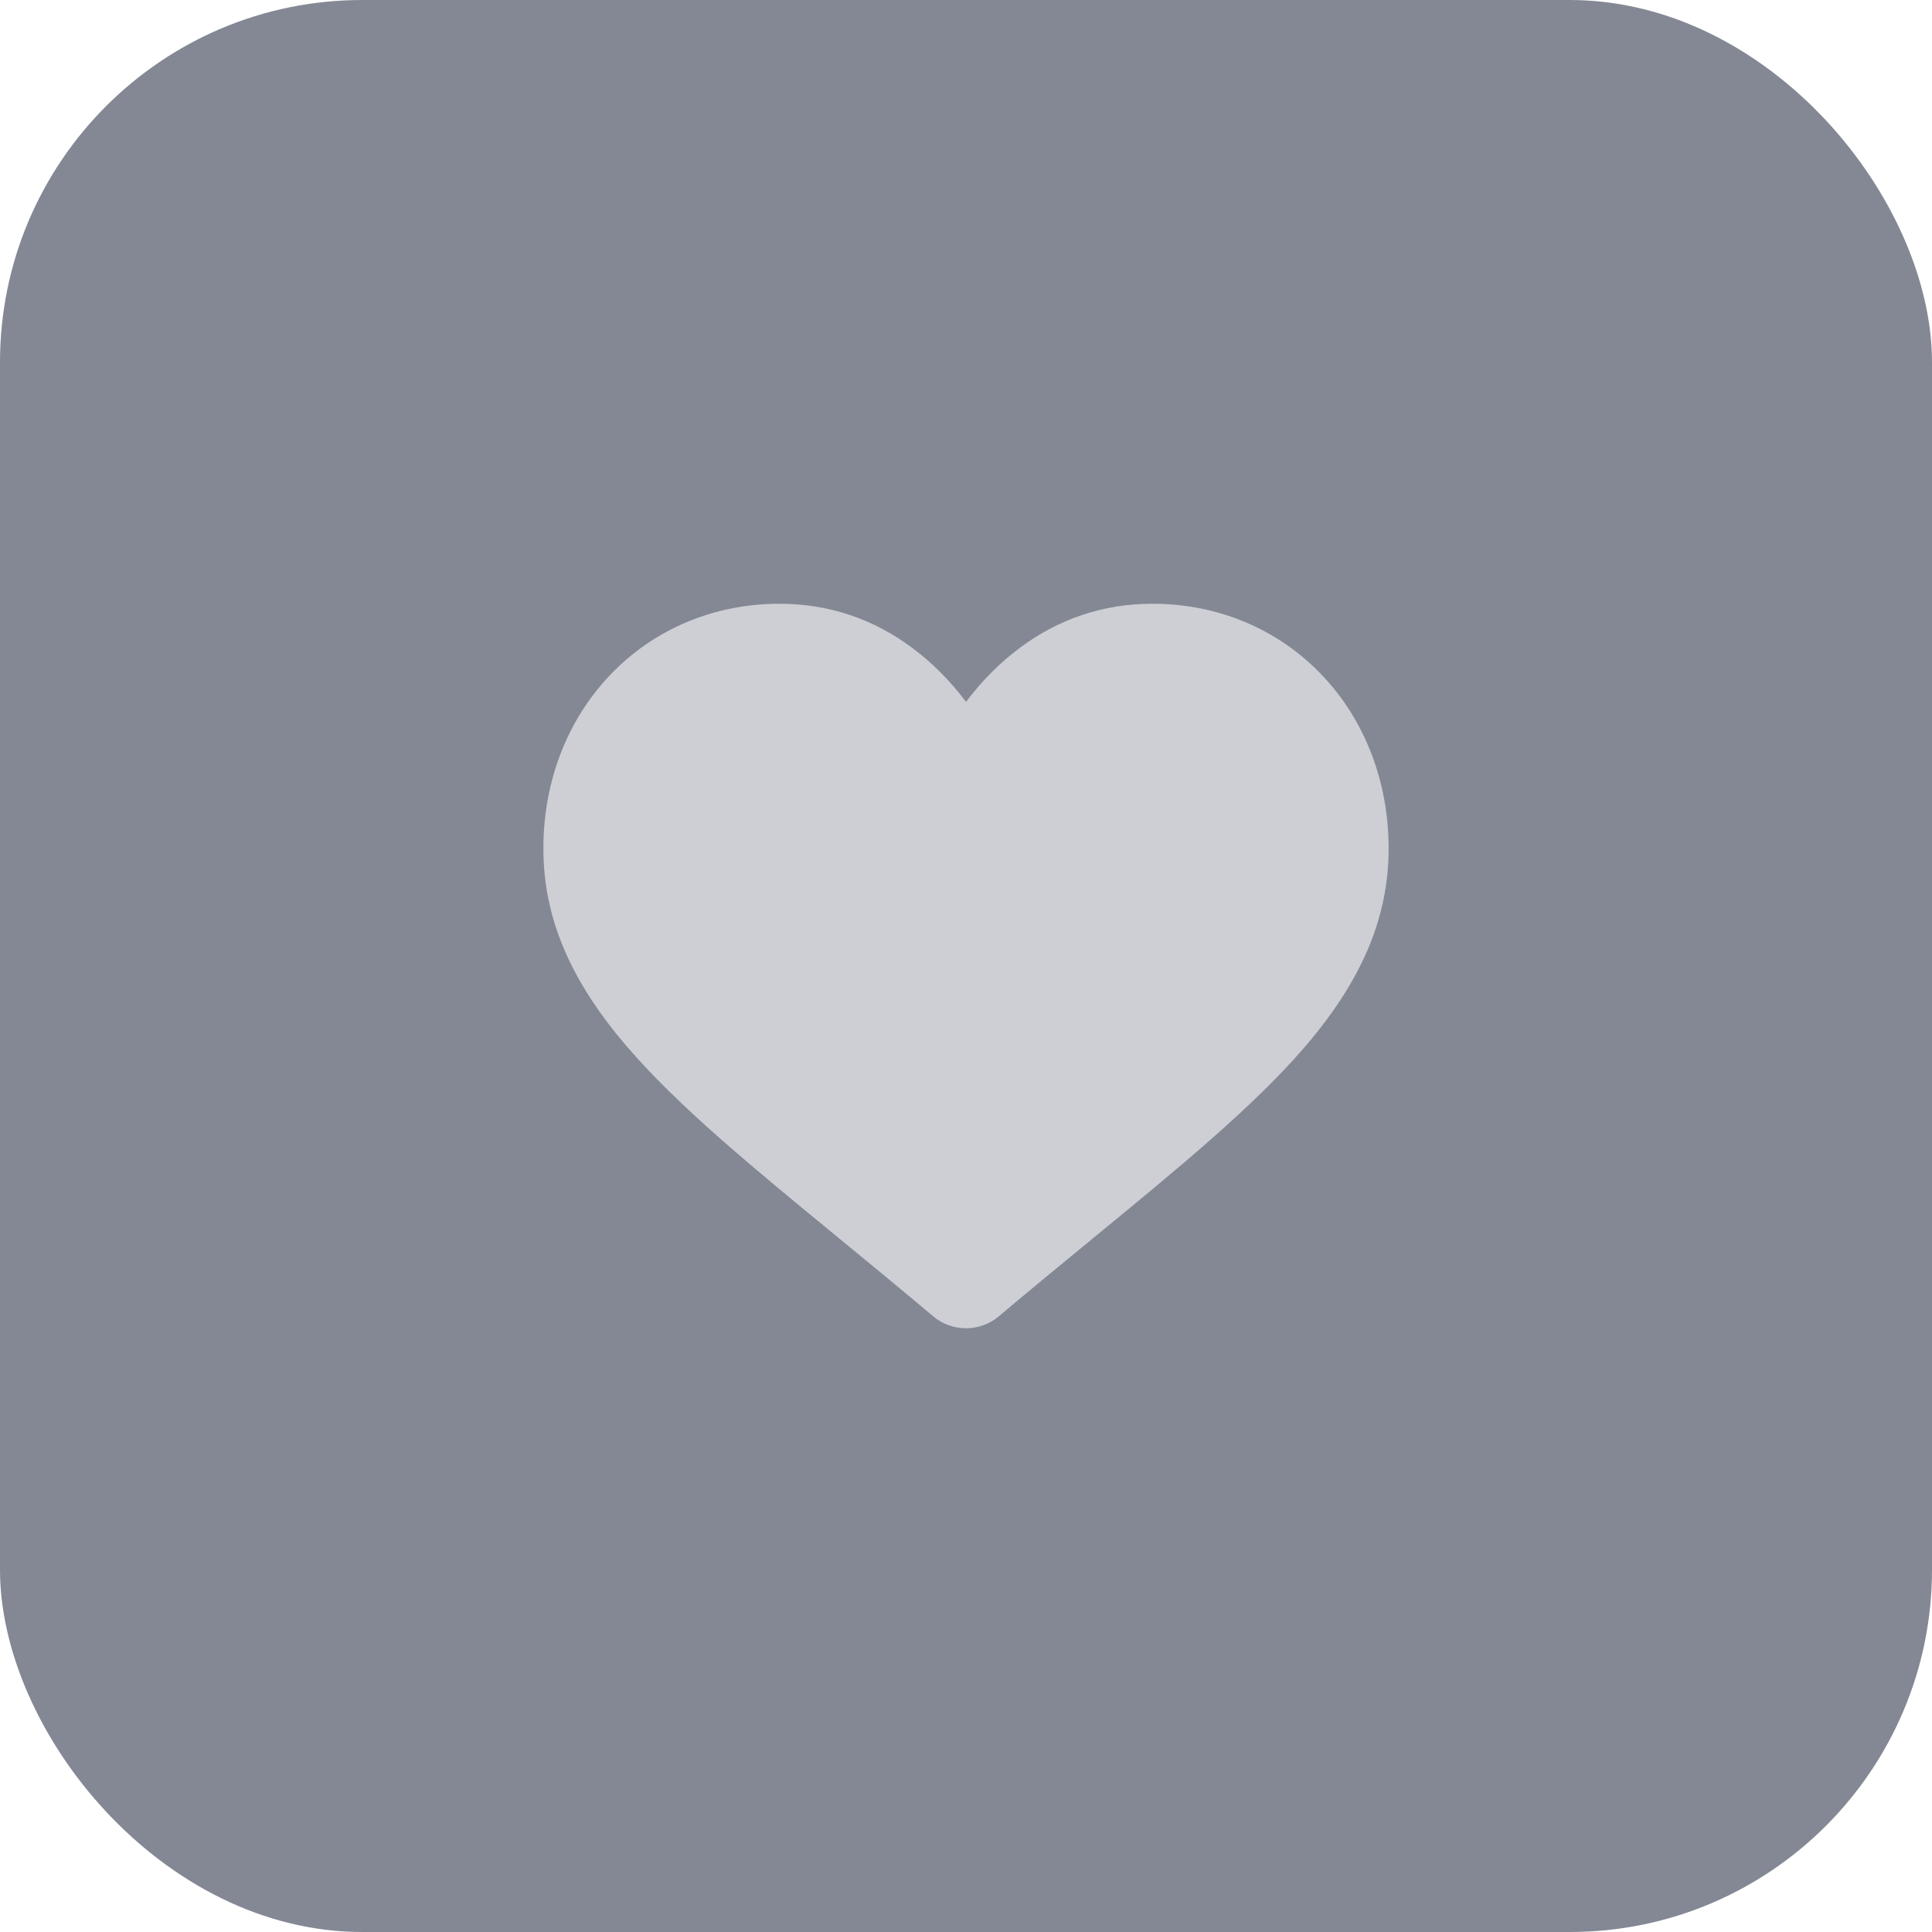 <svg width="32" height="32" viewBox="0 0 32 32" fill="none" xmlns="http://www.w3.org/2000/svg">
<g filter="url(#filter0_b)">
<rect width="32" height="32" rx="6" fill="#31394D" fill-opacity="0.6"/>
</g>
<path opacity="0.6" d="M21.889 11.174C21.165 10.417 20.17 10 19.089 10C18.281 10 17.541 10.246 16.889 10.732C16.561 10.977 16.263 11.276 16 11.626C15.738 11.276 15.44 10.977 15.111 10.732C14.459 10.246 13.719 10 12.911 10C11.83 10 10.835 10.417 10.111 11.174C9.394 11.923 9 12.945 9 14.053C9 15.194 9.441 16.238 10.389 17.34C11.236 18.325 12.454 19.325 13.864 20.483C14.346 20.878 14.892 21.327 15.459 21.804C15.608 21.93 15.801 22 16 22C16.199 22 16.392 21.93 16.541 21.804C17.108 21.327 17.654 20.878 18.136 20.483C19.546 19.325 20.764 18.325 21.612 17.34C22.559 16.238 23 15.194 23 14.053C23 12.945 22.605 11.923 21.889 11.174Z" fill="white"/>
<defs>
<filter id="filter0_b" x="-8" y="-8" width="48" height="48" filterUnits="userSpaceOnUse" color-interpolation-filters="sRGB">
<feFlood flood-opacity="0" result="BackgroundImageFix"/>
<feGaussianBlur in="BackgroundImage" stdDeviation="4"/>
<feComposite in2="SourceAlpha" operator="in" result="effect1_backgroundBlur"/>
<feBlend mode="normal" in="SourceGraphic" in2="effect1_backgroundBlur" result="shape"/>
</filter>
</defs>
</svg>
